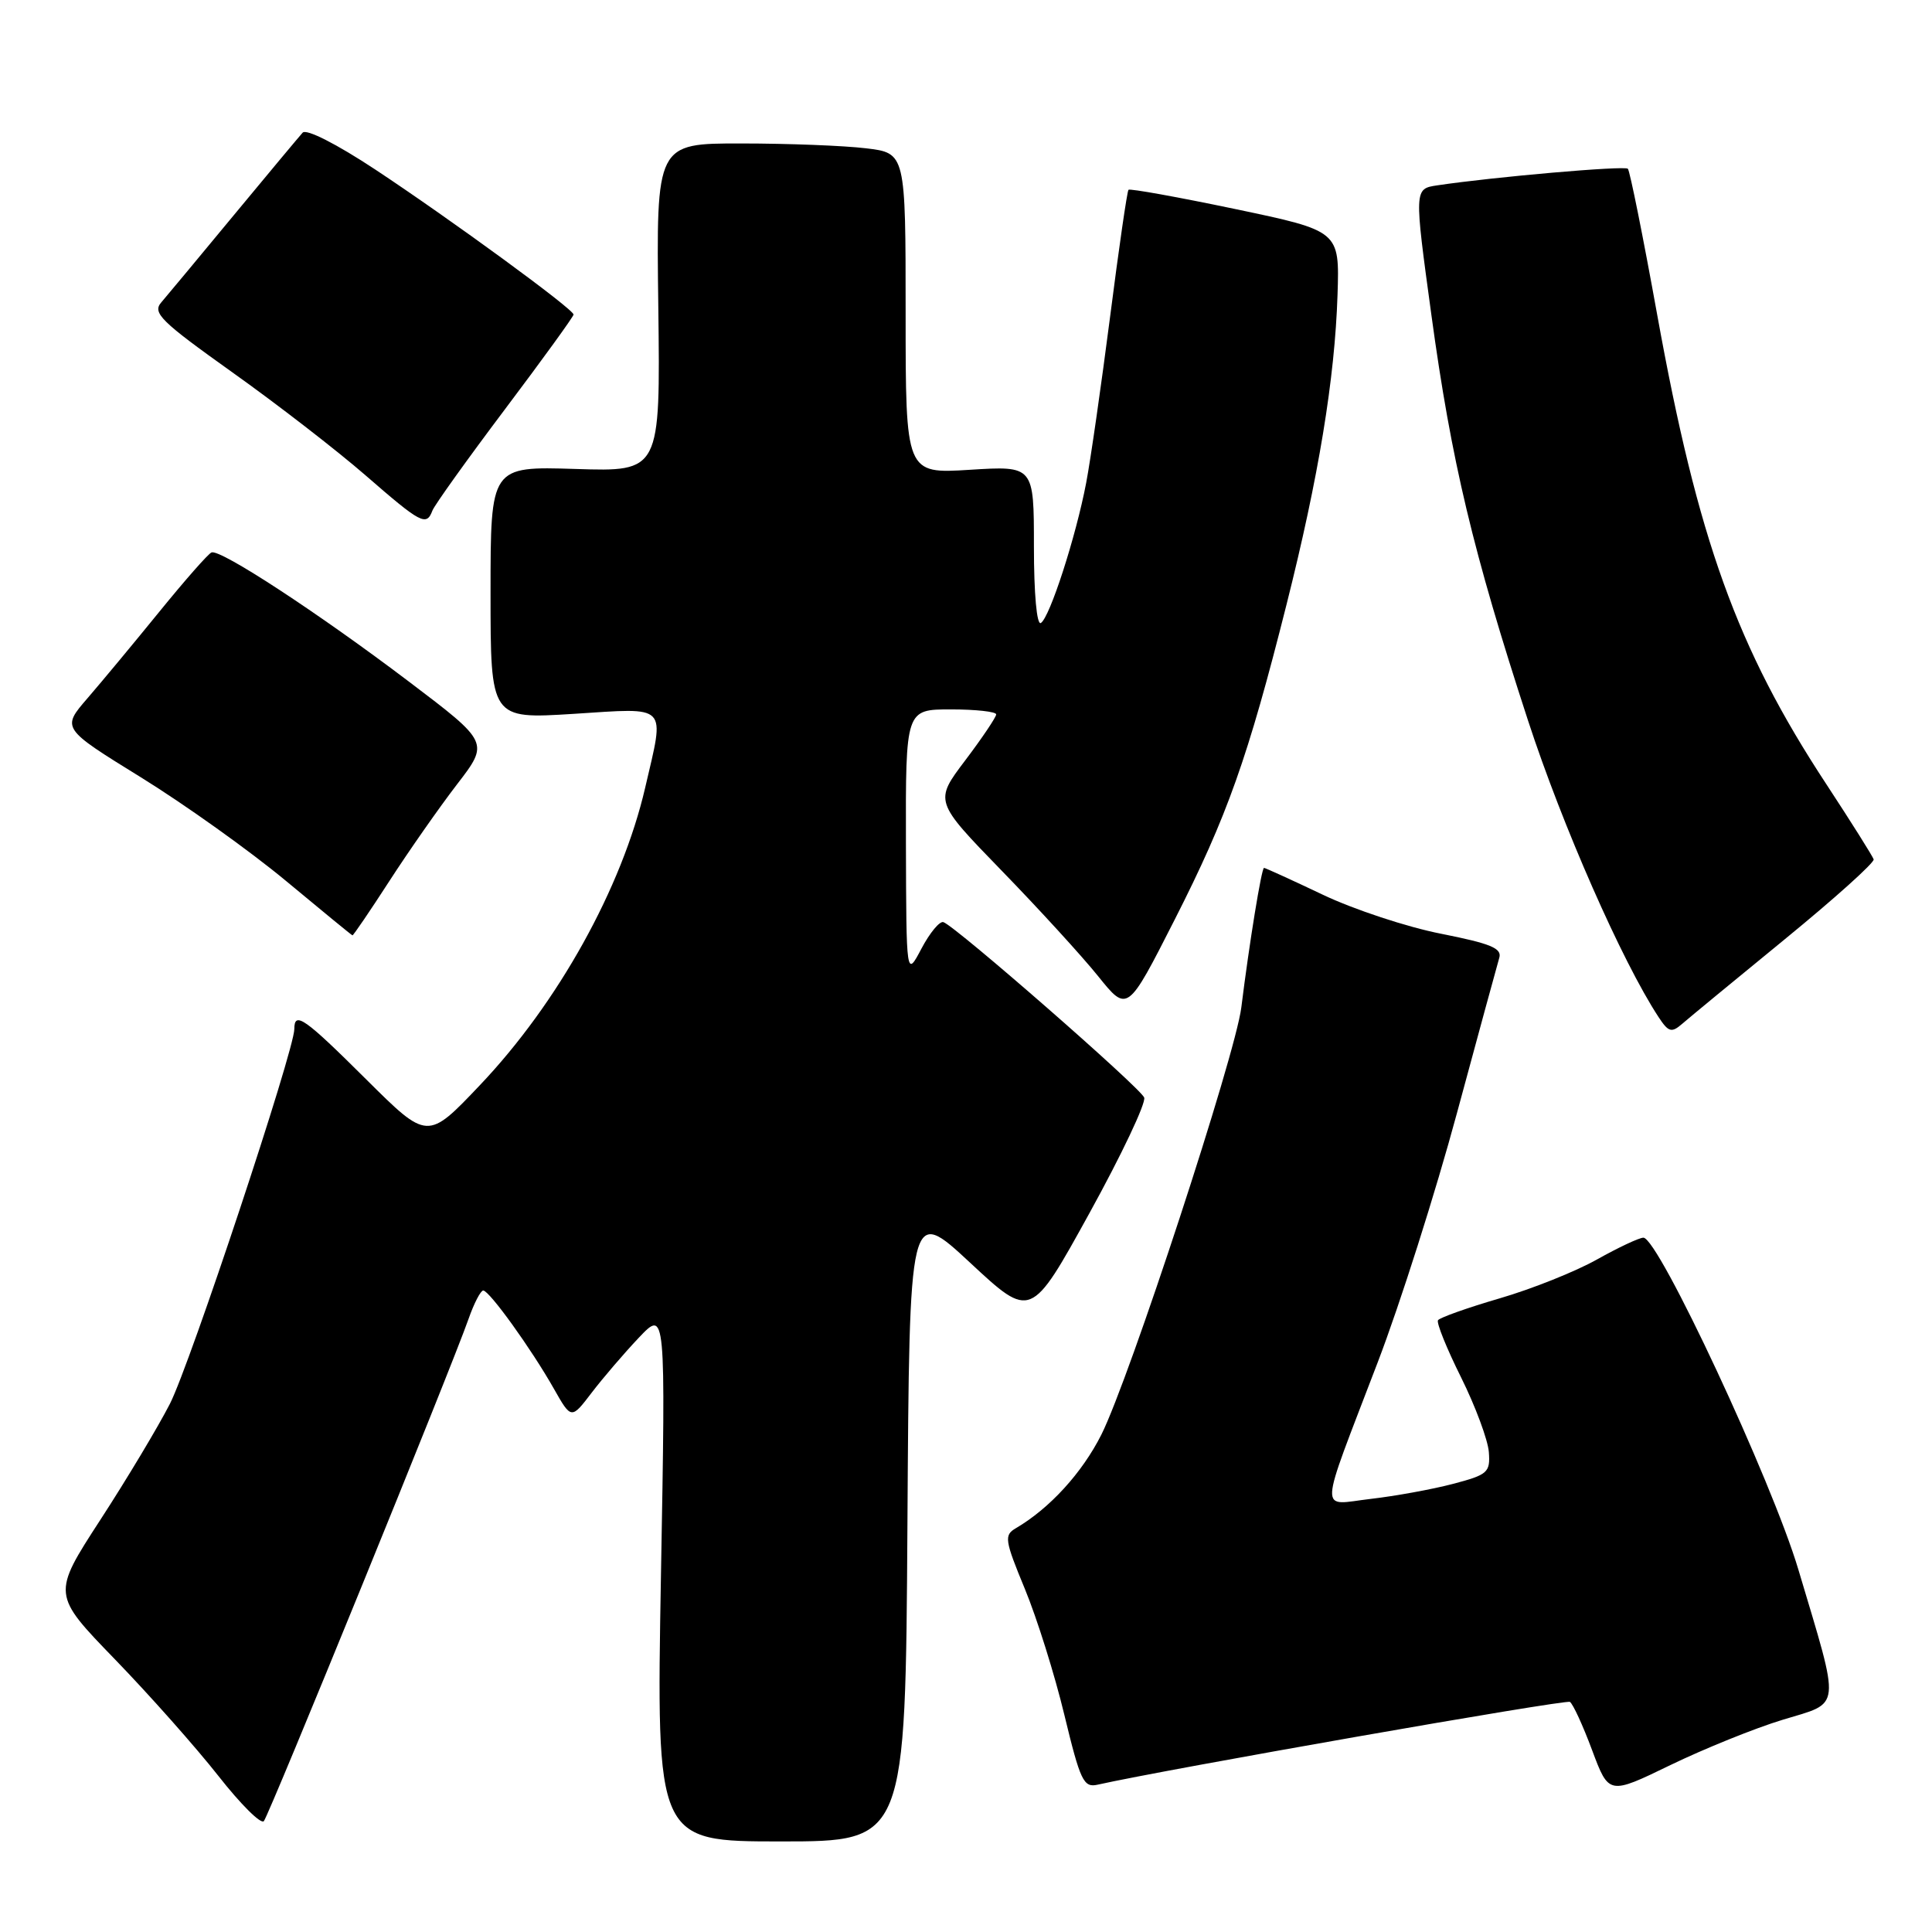 <?xml version="1.0" encoding="UTF-8" standalone="no"?>
<!DOCTYPE svg PUBLIC "-//W3C//DTD SVG 1.1//EN" "http://www.w3.org/Graphics/SVG/1.1/DTD/svg11.dtd" >
<svg xmlns="http://www.w3.org/2000/svg" xmlns:xlink="http://www.w3.org/1999/xlink" version="1.1" viewBox="0 0 256 256">
 <g >
 <path fill="currentColor"
d=" M 120.24 201.92 C 120.50 159.84 120.50 159.84 128.55 167.32 C 136.60 174.81 136.60 174.81 144.35 160.76 C 148.61 153.03 151.88 146.13 151.61 145.43 C 151.11 144.13 126.66 122.76 125.01 122.19 C 124.52 122.01 123.21 123.59 122.10 125.69 C 120.09 129.50 120.09 129.50 120.04 111.75 C 120.00 94.00 120.00 94.00 126.00 94.00 C 129.30 94.00 132.00 94.30 132.00 94.66 C 132.00 95.02 130.16 97.76 127.90 100.75 C 123.80 106.17 123.80 106.17 132.70 115.34 C 137.60 120.38 143.36 126.68 145.50 129.34 C 149.39 134.18 149.39 134.18 155.66 121.84 C 162.62 108.14 165.35 100.43 170.47 80.11 C 174.72 63.24 176.87 50.20 177.23 39.05 C 177.50 30.60 177.50 30.60 163.68 27.70 C 156.08 26.11 149.71 24.96 149.53 25.15 C 149.35 25.34 148.25 32.92 147.09 42.00 C 145.92 51.08 144.50 60.98 143.92 64.00 C 142.56 71.13 139.10 81.82 137.92 82.55 C 137.38 82.88 137.00 78.69 137.00 72.42 C 137.00 61.72 137.00 61.72 128.50 62.25 C 120.00 62.78 120.00 62.78 120.00 41.53 C 120.00 20.28 120.00 20.28 114.75 19.65 C 111.86 19.30 104.43 19.01 98.23 19.01 C 86.95 19.00 86.95 19.00 87.23 40.75 C 87.50 62.50 87.50 62.50 76.25 62.14 C 65.00 61.79 65.00 61.79 65.00 78.54 C 65.00 95.28 65.00 95.28 76.00 94.59 C 88.71 93.78 88.09 93.16 85.49 104.37 C 82.41 117.65 73.95 132.89 63.58 143.80 C 56.65 151.10 56.65 151.10 48.55 143.05 C 40.33 134.87 39.00 133.94 39.00 136.35 C 39.00 139.16 25.20 180.74 22.52 186.00 C 20.97 189.03 16.83 195.95 13.30 201.38 C 6.89 211.26 6.89 211.26 15.24 219.88 C 19.83 224.62 25.99 231.57 28.93 235.31 C 31.87 239.06 34.58 241.76 34.96 241.31 C 35.68 240.46 59.80 181.29 62.09 174.75 C 62.81 172.69 63.69 171.00 64.03 171.00 C 64.83 171.00 70.39 178.71 73.39 184.01 C 75.70 188.08 75.70 188.08 78.40 184.54 C 79.89 182.59 82.70 179.31 84.65 177.25 C 88.21 173.50 88.21 173.50 87.58 208.75 C 86.96 244.00 86.96 244.00 103.47 244.00 C 119.98 244.00 119.98 244.00 120.24 201.92 Z  M 236.21 227.88 C 244.08 225.48 243.93 226.89 238.30 208.00 C 234.80 196.24 219.75 164.00 217.76 164.00 C 217.20 164.00 214.44 165.30 211.62 166.88 C 208.80 168.47 203.00 170.79 198.71 172.04 C 194.43 173.29 190.75 174.60 190.54 174.94 C 190.32 175.28 191.70 178.70 193.61 182.53 C 195.51 186.36 197.16 190.81 197.28 192.41 C 197.48 195.11 197.14 195.41 192.50 196.63 C 189.75 197.35 184.86 198.24 181.64 198.61 C 174.70 199.41 174.60 201.34 182.56 180.50 C 185.51 172.80 190.23 157.95 193.05 147.50 C 195.88 137.05 198.40 127.79 198.66 126.92 C 199.05 125.66 197.53 125.03 190.97 123.73 C 186.47 122.85 179.41 120.52 175.29 118.56 C 171.17 116.60 167.65 115.00 167.49 115.00 C 167.16 115.00 165.53 125.03 164.48 133.50 C 163.69 139.84 149.66 182.67 145.94 190.09 C 143.39 195.16 139.09 199.87 134.60 202.50 C 133.03 203.42 133.12 204.06 135.80 210.54 C 137.40 214.41 139.76 221.93 141.04 227.26 C 143.15 235.99 143.58 236.90 145.44 236.48 C 154.48 234.45 207.45 225.16 208.02 225.51 C 208.42 225.76 209.74 228.63 210.96 231.90 C 213.18 237.84 213.18 237.84 221.34 233.88 C 225.83 231.71 232.52 229.00 236.21 227.88 Z  M 236.50 124.45 C 243.10 119.05 248.40 114.29 248.27 113.87 C 248.14 113.46 245.32 108.97 242.00 103.91 C 230.14 85.86 224.98 71.52 219.58 41.67 C 217.71 31.31 215.96 22.62 215.70 22.36 C 215.26 21.93 197.93 23.44 190.44 24.56 C 187.38 25.02 187.38 25.02 189.67 41.76 C 192.31 61.10 195.18 73.15 202.48 95.50 C 207.03 109.43 214.94 127.41 219.75 134.74 C 221.08 136.77 221.48 136.89 222.89 135.67 C 223.77 134.90 229.90 129.85 236.50 124.45 Z  M 51.59 116.75 C 54.17 112.76 58.20 107.00 60.55 103.94 C 64.83 98.38 64.83 98.38 54.16 90.30 C 42.18 81.23 29.21 72.74 28.03 73.20 C 27.60 73.36 24.51 76.88 21.16 81.00 C 17.81 85.12 13.51 90.30 11.61 92.50 C 8.15 96.50 8.15 96.50 18.67 103.00 C 24.46 106.58 33.09 112.74 37.85 116.69 C 42.61 120.65 46.59 123.91 46.70 123.94 C 46.81 123.97 49.01 120.74 51.59 116.75 Z  M 57.30 67.65 C 57.59 66.91 61.91 60.87 66.91 54.23 C 71.91 47.59 76.00 41.94 76.00 41.68 C 76.00 40.97 59.76 29.10 49.72 22.46 C 44.57 19.06 40.59 17.04 40.10 17.58 C 39.64 18.09 35.54 23.00 30.99 28.50 C 26.44 34.00 22.11 39.21 21.36 40.08 C 20.17 41.46 21.31 42.58 30.75 49.31 C 36.66 53.51 44.62 59.67 48.43 62.98 C 55.81 69.40 56.50 69.76 57.30 67.65 Z "/>
</g>
</svg>